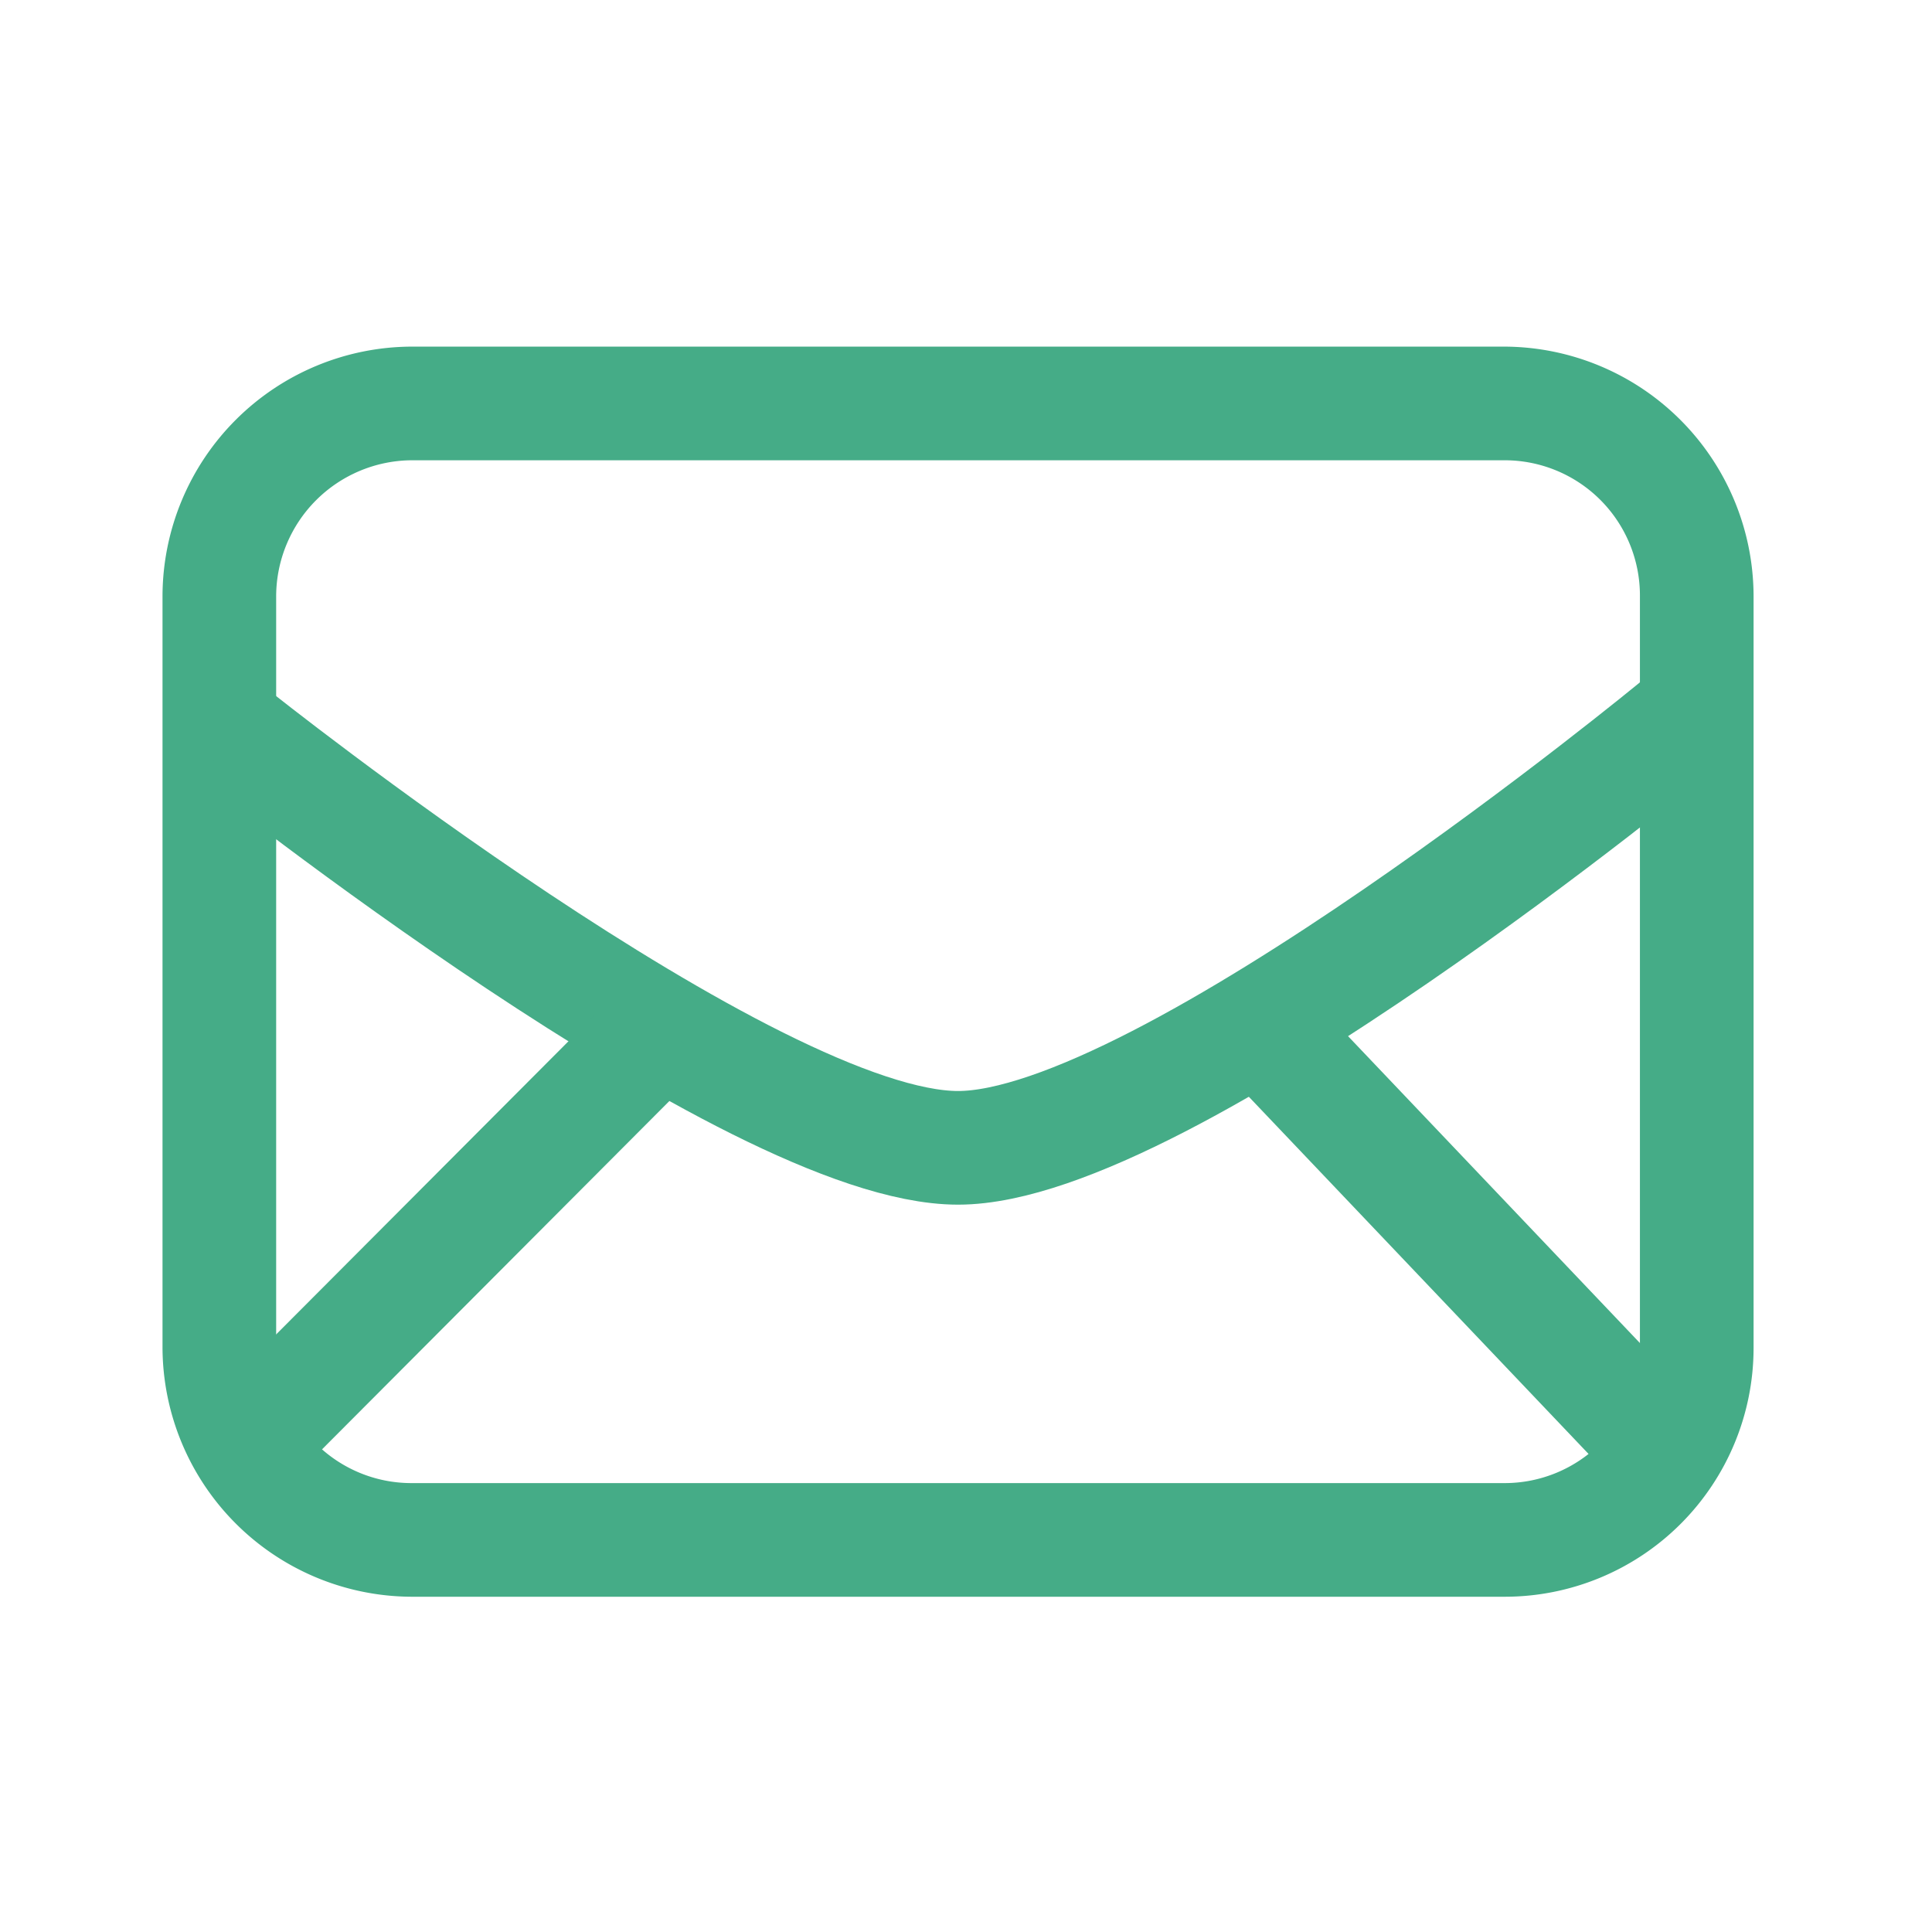 <svg id="레이어_2" data-name="레이어 2" xmlns="http://www.w3.org/2000/svg" viewBox="0 0 17 17"><defs><style>.cls-1{fill:#45ac87;}.cls-2{fill:none;stroke:#45ac87;stroke-miterlimit:10;}</style></defs><path class="cls-1" d="M13.24,4.05a1.19,1.19,0,0,1,1.19,1.19v6.62a1.19,1.19,0,0,1-1.19,1.19H3.62a1.19,1.19,0,0,1-1.19-1.19V5.24A1.2,1.2,0,0,1,3.62,4.05h9.62m0-1H3.62A2.2,2.2,0,0,0,1.43,5.24v6.62a2.2,2.2,0,0,0,2.19,2.19h9.62a2.19,2.19,0,0,0,2.19-2.19V5.24a2.2,2.2,0,0,0-2.19-2.19Z"/><path class="cls-2" d="M2.06,6.47S6.61,10.1,8.43,10.1s6.33-3.72,6.33-3.72"/><line class="cls-2" x1="2.32" y1="12.56" x2="5.85" y2="9.02"/><line class="cls-2" x1="14.56" y1="12.68" x2="11.06" y2="9"/></svg>